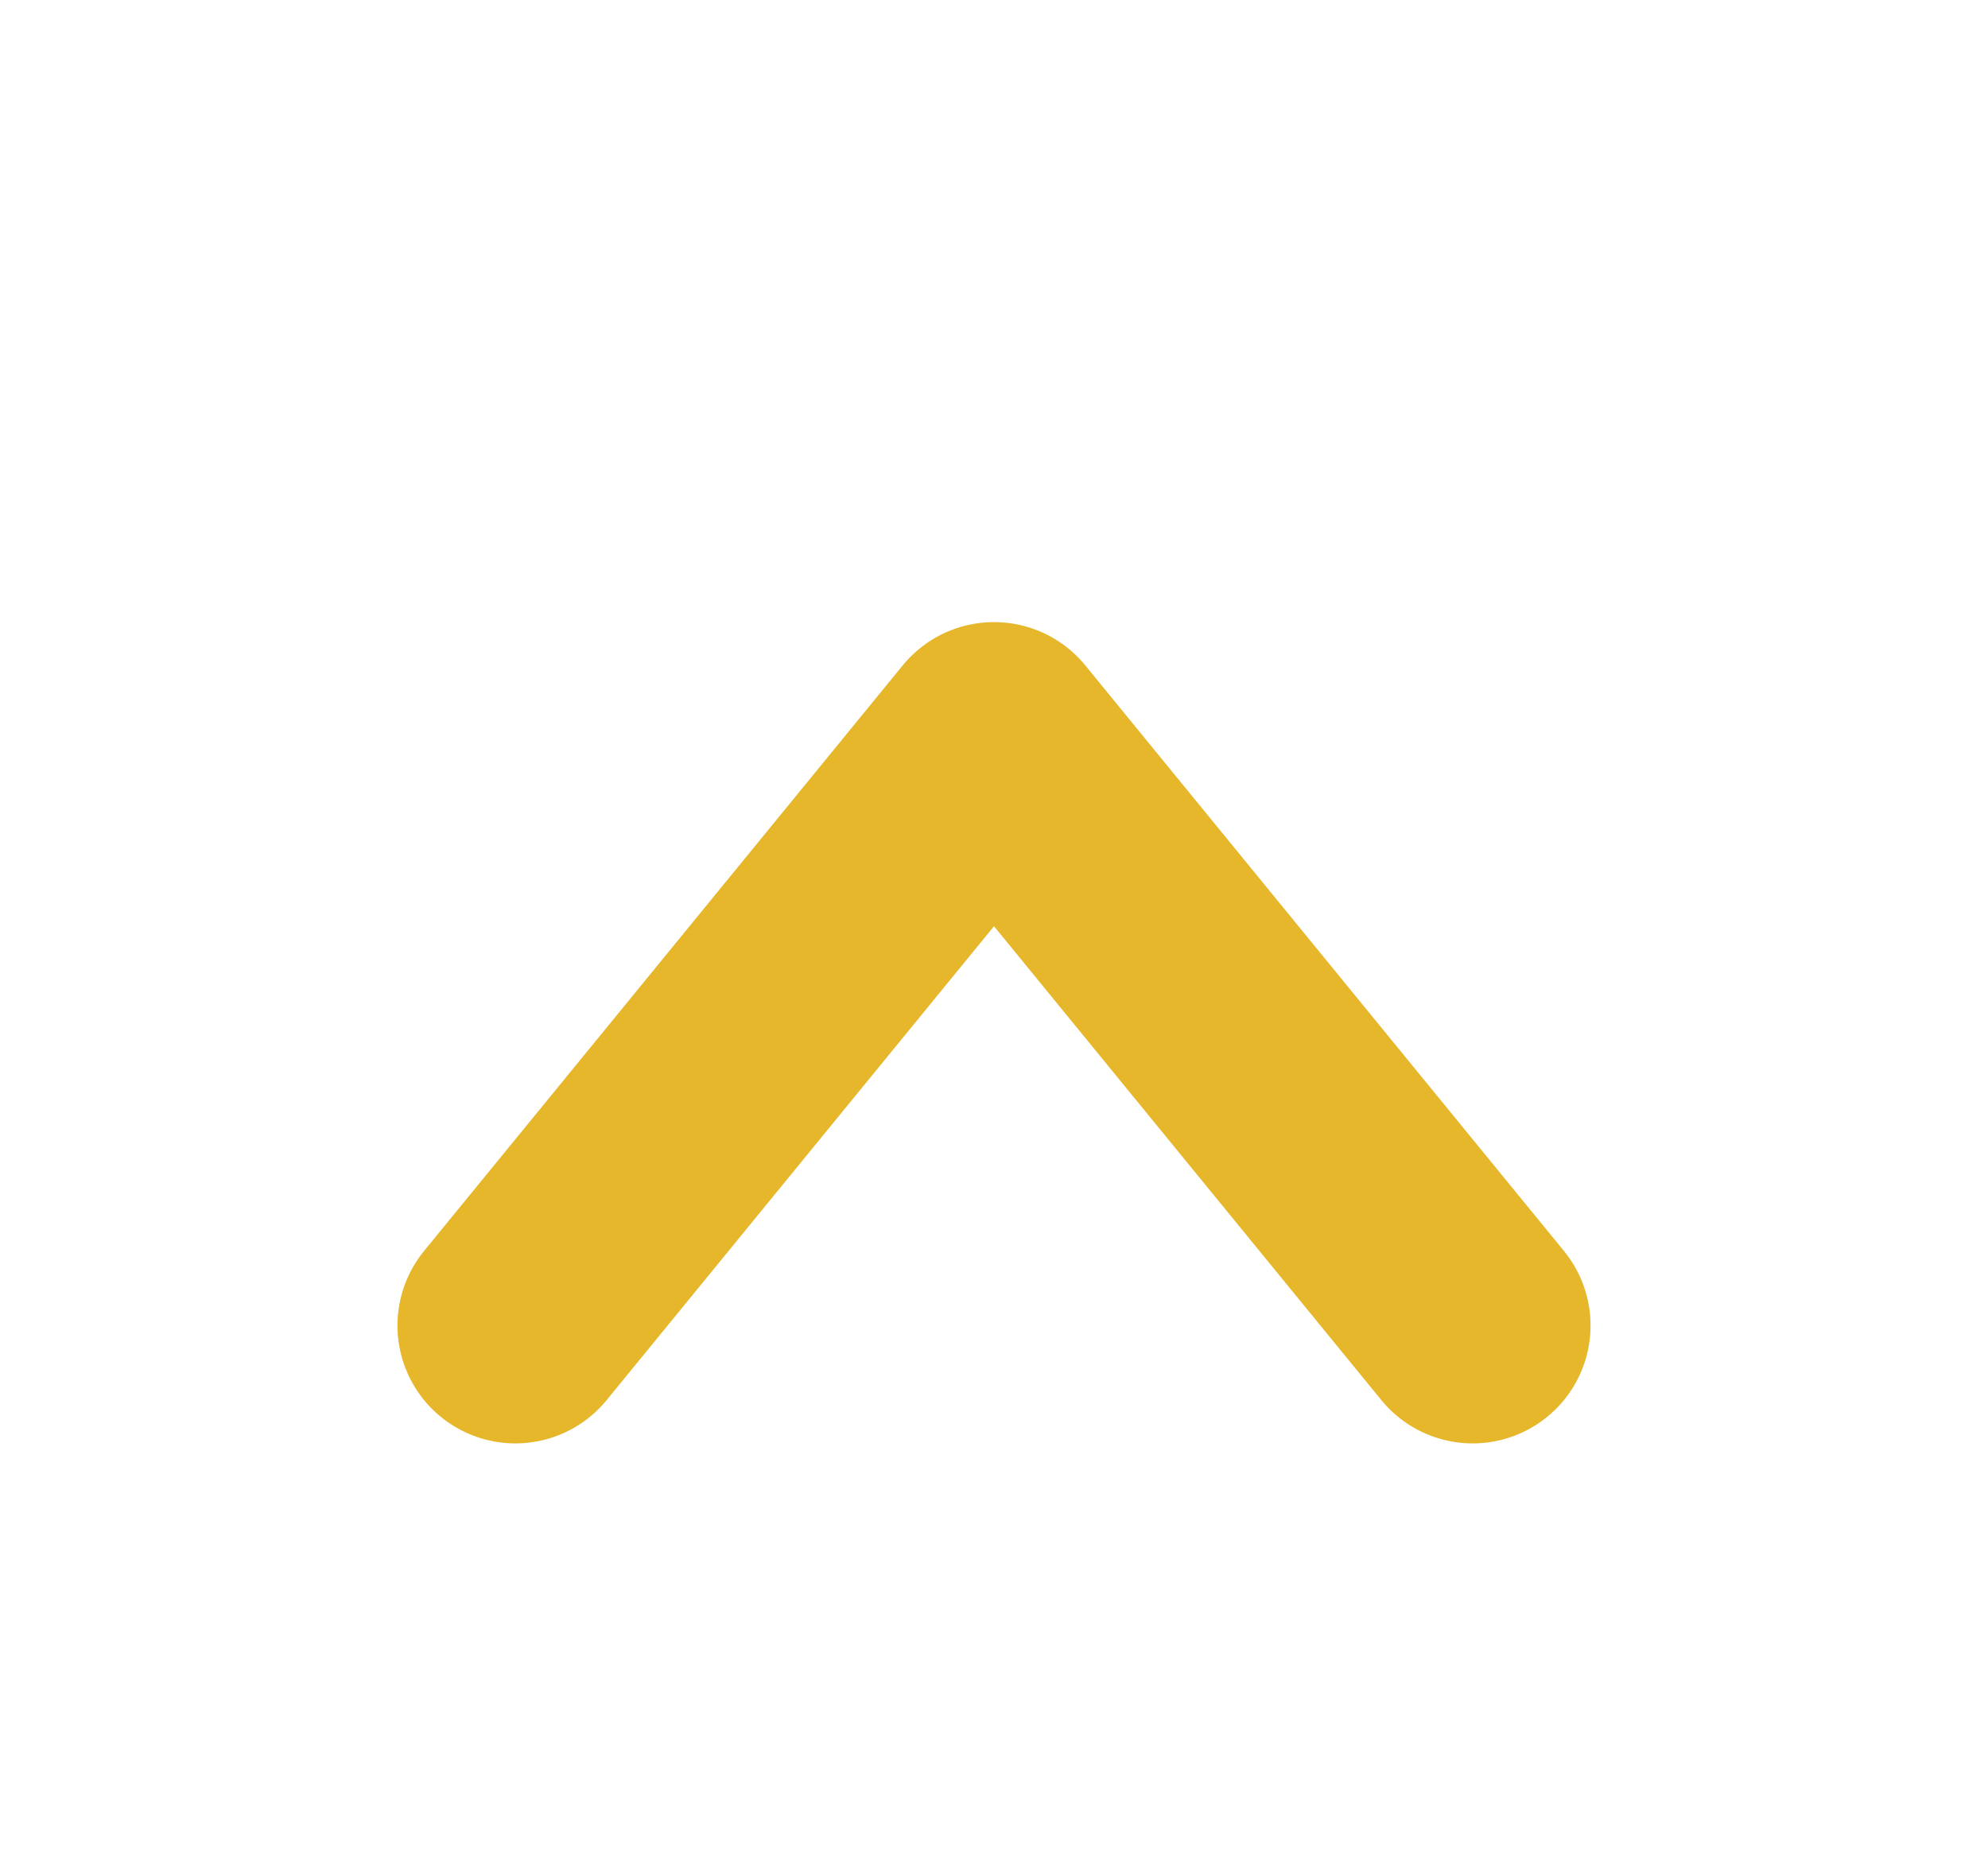 <?xml version="1.0" encoding="utf-8"?>
<!-- Generator: Adobe Illustrator 17.1.0, SVG Export Plug-In . SVG Version: 6.00 Build 0)  -->
<!DOCTYPE svg PUBLIC "-//W3C//DTD SVG 1.1//EN" "http://www.w3.org/Graphics/SVG/1.1/DTD/svg11.dtd">
<svg version="1.1" id="Layer_1" xmlns="http://www.w3.org/2000/svg" xmlns:xlink="http://www.w3.org/1999/xlink" x="0px" y="0px"
	 viewBox="0 -61 130 121" enable-background="new 0 -61 130 121" xml:space="preserve">
<polyline fill="none" stroke="#E6B62B" stroke-width="15.418" stroke-linecap="round" stroke-linejoin="round" stroke-miterlimit="10" points="
	96.3,25.7 65,-12.6 33.7,25.7 "/>
</svg>
